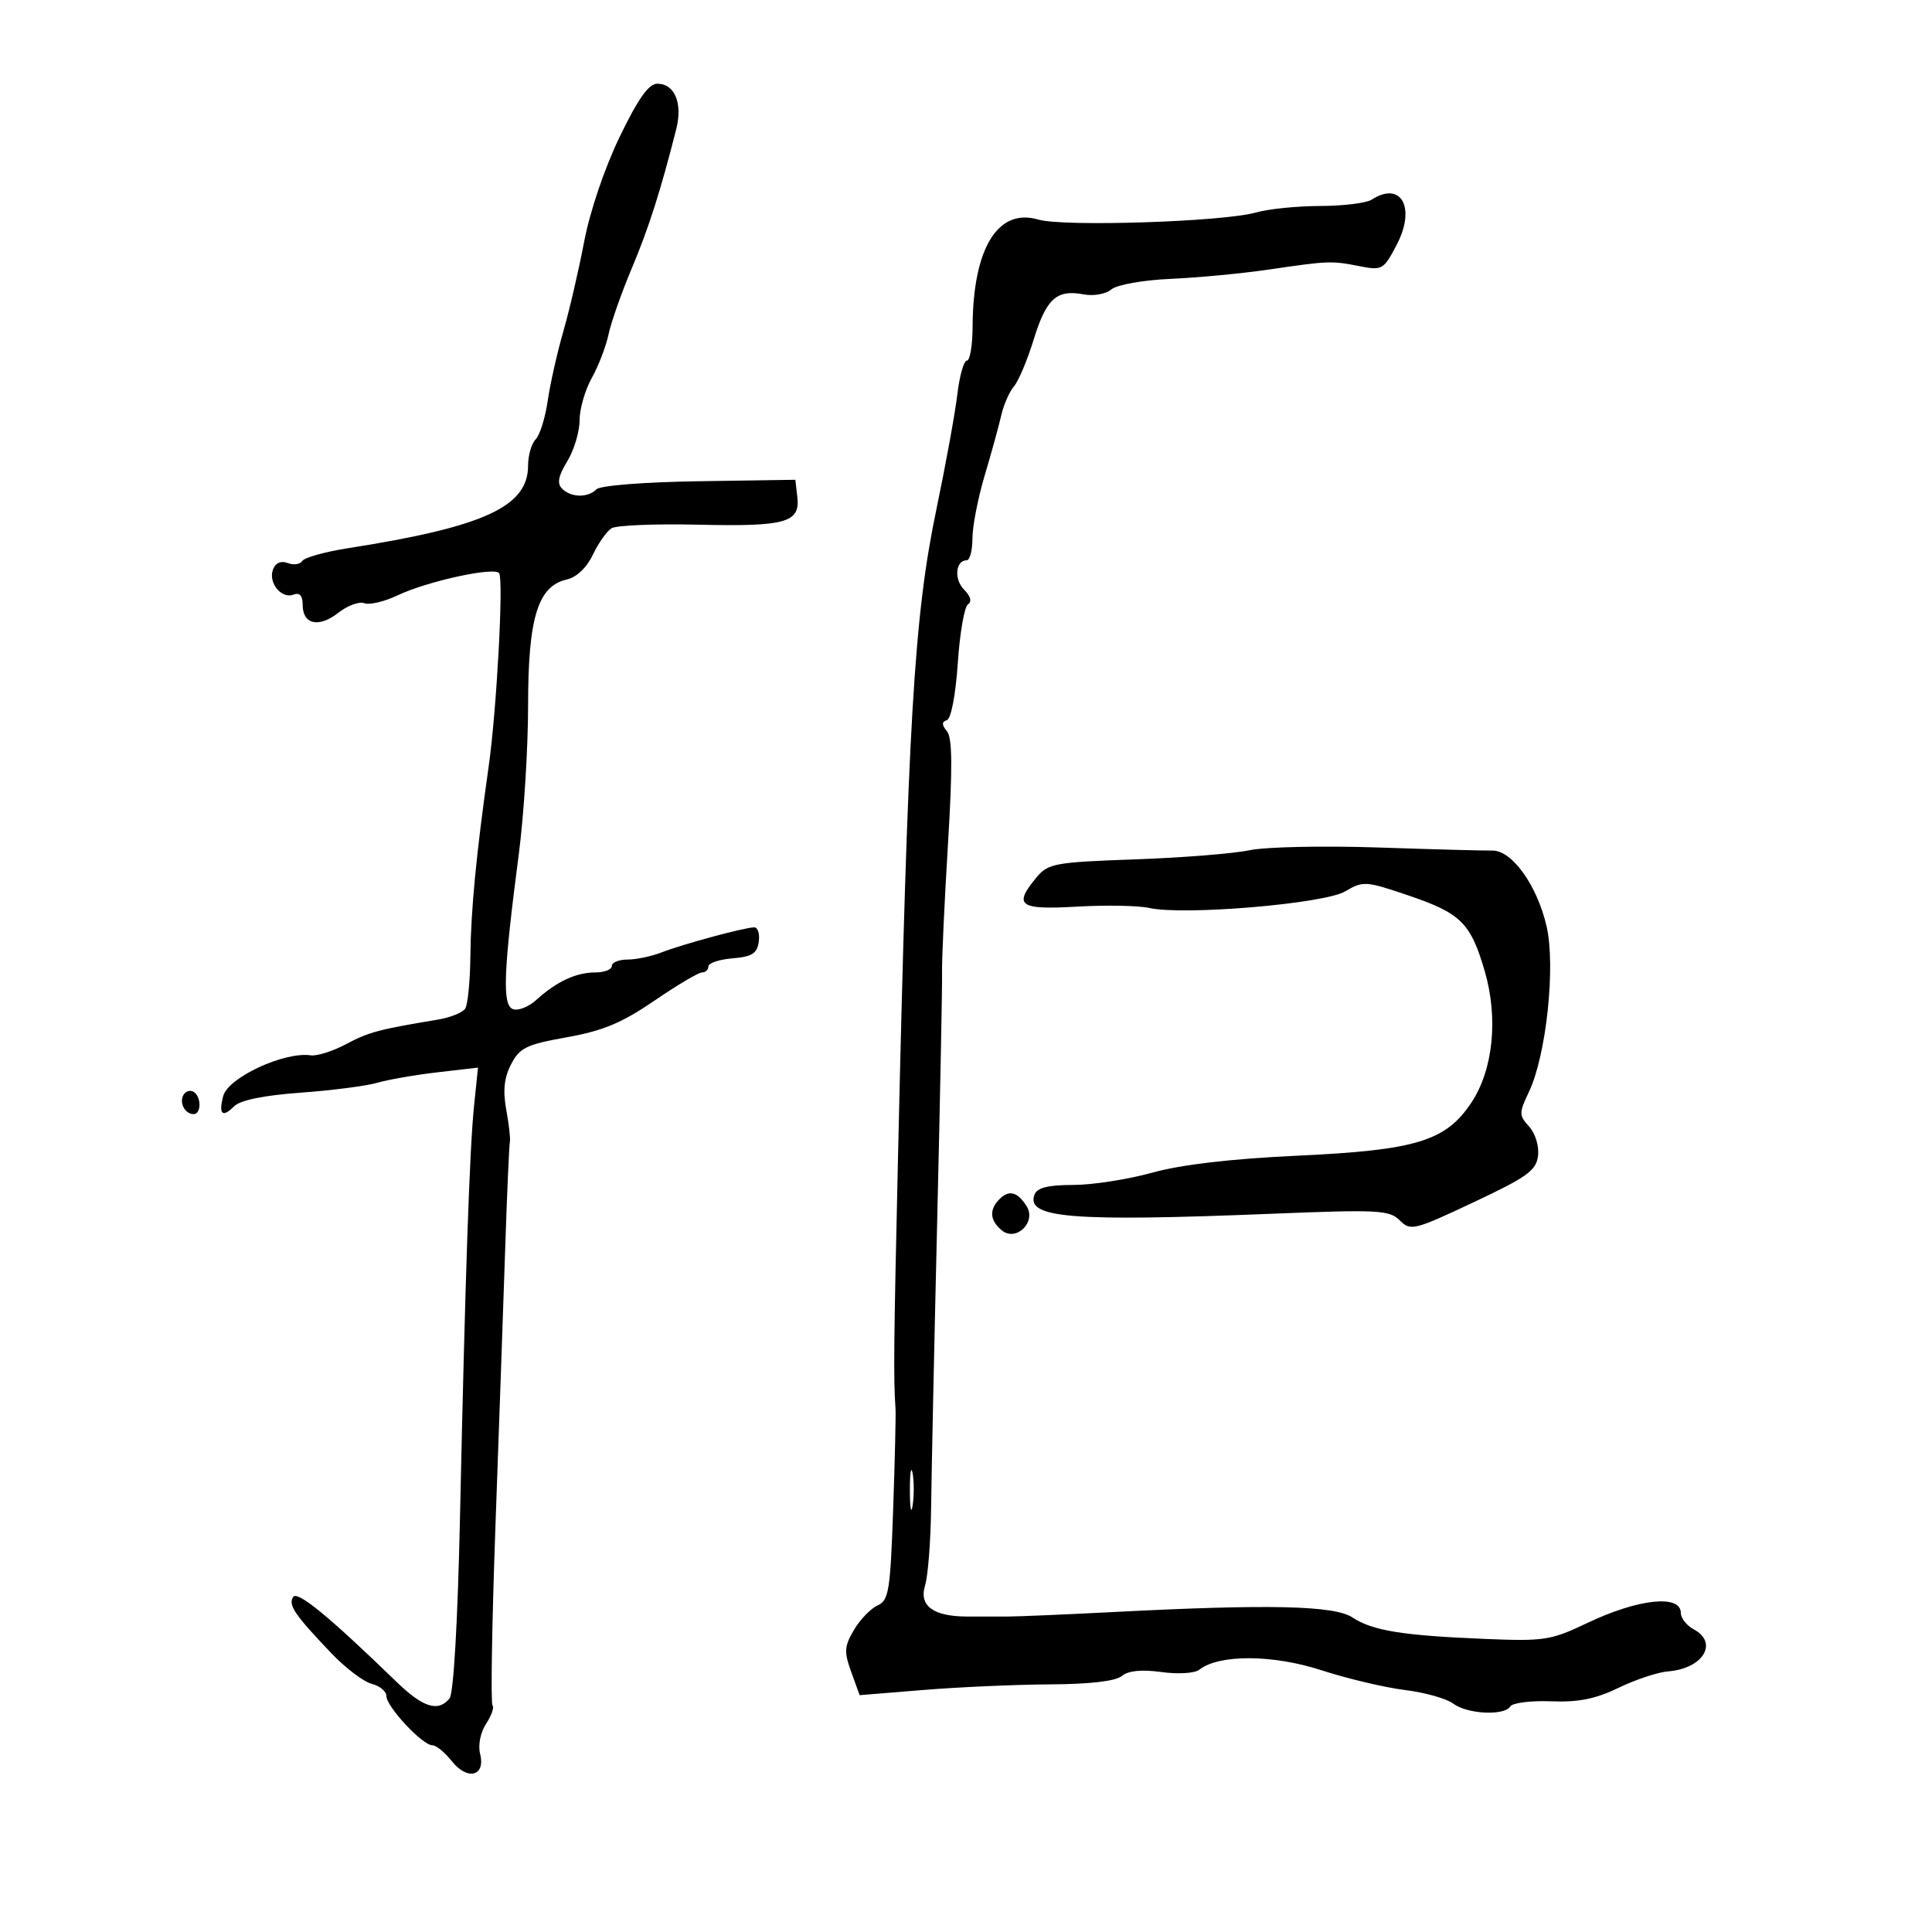 <svg xmlns="http://www.w3.org/2000/svg" width="300" height="300" viewBox="0 0 300 300" version="1.1">
	<path d="M 96.221 21.250 C 93.893 26.067, 91.600 32.829, 90.712 37.500 C 89.875 41.900, 88.412 48.200, 87.461 51.500 C 86.510 54.800, 85.422 59.648, 85.042 62.274 C 84.663 64.899, 83.823 67.577, 83.176 68.224 C 82.529 68.871, 82 70.704, 82 72.299 C 82 78.682, 75.182 81.808, 54.014 85.129 C 50.446 85.689, 47.260 86.579, 46.934 87.107 C 46.607 87.636, 45.592 87.781, 44.678 87.430 C 43.635 87.030, 42.786 87.394, 42.397 88.409 C 41.607 90.467, 43.699 93.053, 45.573 92.334 C 46.535 91.965, 47 92.483, 47 93.924 C 47 96.973, 49.511 97.530, 52.534 95.152 C 53.961 94.030, 55.778 93.361, 56.572 93.666 C 57.366 93.971, 59.700 93.419, 61.758 92.439 C 66.373 90.242, 76.859 87.963, 77.510 89.015 C 78.211 90.150, 77.117 110.296, 75.882 119 C 73.965 132.509, 73.109 141.386, 73.039 148.500 C 73.001 152.350, 72.639 156.004, 72.235 156.621 C 71.831 157.237, 69.925 158.003, 68 158.323 C 58.783 159.855, 57.248 160.265, 53.752 162.129 C 51.690 163.227, 49.215 164.012, 48.252 163.871 C 44.122 163.271, 35.410 167.325, 34.659 170.197 C 33.913 173.050, 34.527 173.616, 36.368 171.775 C 37.310 170.833, 40.978 170.084, 46.666 169.671 C 51.525 169.320, 56.888 168.627, 58.584 168.133 C 60.280 167.639, 64.492 166.907, 67.945 166.506 L 74.222 165.778 73.617 171.639 C 72.911 178.483, 72.248 197.847, 71.430 235.491 C 71.074 251.896, 70.434 262.977, 69.800 263.741 C 68.017 265.890, 65.690 265.150, 61.518 261.107 C 51.016 250.930, 46.152 246.944, 45.508 247.987 C 44.735 249.238, 45.766 250.752, 51.437 256.697 C 53.639 259.005, 56.466 261.151, 57.720 261.466 C 58.974 261.781, 60 262.638, 60 263.371 C 60 265.001, 65.594 271, 67.115 271 C 67.718 271, 69.081 272.105, 70.143 273.454 C 72.567 276.536, 75.424 275.827, 74.554 272.360 C 74.208 270.981, 74.596 269.020, 75.483 267.666 C 76.321 266.387, 76.768 265.101, 76.476 264.809 C 76.184 264.517, 76.391 251.953, 76.936 236.889 C 77.481 221.825, 78.162 202.432, 78.449 193.793 C 78.737 185.153, 79.063 177.728, 79.174 177.293 C 79.285 176.857, 79.033 174.628, 78.615 172.341 C 78.068 169.349, 78.279 167.362, 79.364 165.262 C 80.694 162.690, 81.725 162.191, 88.031 161.064 C 93.621 160.065, 96.593 158.823, 101.604 155.392 C 105.132 152.977, 108.465 151, 109.010 151 C 109.554 151, 110 150.577, 110 150.060 C 110 149.544, 111.688 148.981, 113.750 148.810 C 116.762 148.561, 117.563 148.057, 117.820 146.250 C 117.995 145.013, 117.680 144, 117.118 144 C 115.657 144, 106.011 146.609, 102.685 147.904 C 101.137 148.507, 98.774 149, 97.435 149 C 96.096 149, 95 149.450, 95 150 C 95 150.550, 93.845 151, 92.434 151 C 89.461 151, 86.414 152.418, 83.301 155.251 C 82.091 156.352, 80.444 157.001, 79.640 156.692 C 77.970 156.051, 78.167 150.946, 80.569 132.540 C 81.356 126.512, 82.001 116.162, 82.002 109.540 C 82.003 95.936, 83.515 91.010, 88 89.988 C 89.531 89.639, 91.105 88.146, 92.060 86.135 C 92.918 84.330, 94.223 82.480, 94.960 82.025 C 95.697 81.569, 101.745 81.321, 108.400 81.473 C 122.007 81.785, 124.269 81.155, 123.810 77.183 L 123.500 74.500 108.575 74.725 C 100.035 74.854, 93.211 75.389, 92.625 75.975 C 91.276 77.324, 88.680 77.280, 87.285 75.885 C 86.464 75.064, 86.675 73.941, 88.081 71.635 C 89.132 69.911, 89.994 67.051, 89.996 65.280 C 89.998 63.510, 90.846 60.554, 91.880 58.713 C 92.915 56.871, 94.089 53.820, 94.491 51.932 C 94.892 50.045, 96.516 45.426, 98.100 41.669 C 100.718 35.459, 102.586 29.612, 105.003 20.065 C 106.027 16.020, 104.773 13, 102.070 13 C 100.729 13, 99.096 15.304, 96.221 21.250 M 213 31 C 212.175 31.533, 208.572 31.976, 204.993 31.985 C 201.415 31.993, 196.917 32.450, 194.997 33.001 C 189.981 34.439, 165.115 35.246, 161.231 34.096 C 154.948 32.236, 151.079 38.548, 151.024 50.750 C 151.011 53.638, 150.612 56, 150.138 56 C 149.663 56, 148.995 58.362, 148.653 61.250 C 148.311 64.138, 146.856 72.125, 145.421 79 C 141.927 95.732, 140.985 111.681, 139.424 180.500 C 138.774 209.182, 138.728 213.929, 139.055 218.750 C 139.120 219.713, 138.954 226.785, 138.686 234.466 C 138.247 247.034, 138.005 248.519, 136.269 249.293 C 135.208 249.766, 133.561 251.473, 132.609 253.085 C 131.099 255.641, 131.044 256.479, 132.180 259.620 L 133.483 263.223 143.491 262.410 C 148.996 261.963, 157.817 261.575, 163.092 261.548 C 169.232 261.517, 173.229 261.050, 174.196 260.249 C 175.203 259.416, 177.254 259.210, 180.340 259.633 C 182.961 259.992, 185.521 259.833, 186.236 259.267 C 189.268 256.866, 197.629 256.899, 205.153 259.343 C 209.194 260.655, 215.037 262.041, 218.138 262.423 C 221.239 262.804, 224.614 263.751, 225.638 264.526 C 227.810 266.171, 233.595 266.464, 234.515 264.977 C 234.862 264.414, 237.710 264.054, 240.842 264.178 C 245.094 264.346, 247.752 263.814, 251.335 262.080 C 253.974 260.802, 257.438 259.654, 259.033 259.529 C 264.449 259.103, 266.892 255.083, 263 253 C 261.900 252.411, 261 251.270, 261 250.465 C 261 247.540, 254.382 248.249, 246.462 252.023 C 240.796 254.722, 239.809 254.874, 230.462 254.486 C 217.711 253.957, 213.103 253.207, 210 251.154 C 207.200 249.301, 197.032 249.069, 173 250.310 C 165.575 250.693, 158.150 251.011, 156.500 251.015 C 154.850 251.020, 152.011 251.020, 150.192 251.016 C 144.897 251.003, 142.665 249.350, 143.649 246.168 C 144.103 244.701, 144.523 239.225, 144.584 234 C 144.644 228.775, 145.069 208.750, 145.528 189.500 C 145.987 170.250, 146.326 152.925, 146.281 151 C 146.237 149.075, 146.647 140.171, 147.192 131.213 C 147.920 119.248, 147.883 114.563, 147.050 113.560 C 146.216 112.555, 146.213 112.096, 147.037 111.821 C 147.684 111.605, 148.398 107.863, 148.725 102.974 C 149.037 98.313, 149.749 94.203, 150.308 93.841 C 150.943 93.429, 150.717 92.574, 149.705 91.562 C 148.107 89.965, 148.369 87, 150.107 87 C 150.598 87, 151 85.472, 151 83.605 C 151 81.738, 151.853 77.351, 152.895 73.855 C 153.937 70.360, 155.097 66.150, 155.473 64.500 C 155.848 62.850, 156.736 60.825, 157.444 60 C 158.153 59.175, 159.536 55.892, 160.517 52.704 C 162.468 46.372, 164.086 44.911, 168.266 45.711 C 169.804 46.005, 171.699 45.665, 172.575 44.938 C 173.456 44.206, 177.485 43.492, 181.819 43.300 C 186.043 43.113, 192.875 42.465, 197 41.860 C 206.372 40.485, 206.710 40.472, 211.137 41.337 C 214.630 42.020, 214.856 41.888, 216.896 37.976 C 219.893 32.226, 217.562 28.052, 213 31 M 194.017 132.026 C 191.551 132.548, 183.539 133.186, 176.213 133.444 C 163.839 133.879, 162.756 134.075, 160.979 136.206 C 157.297 140.622, 158.223 141.302, 167.212 140.782 C 171.728 140.520, 176.791 140.613, 178.462 140.988 C 183.790 142.183, 205.618 140.338, 208.870 138.418 C 211.660 136.770, 212.050 136.794, 218.638 139.024 C 226.842 141.801, 228.364 143.305, 230.544 150.786 C 232.675 158.098, 231.871 166.074, 228.488 171.193 C 224.532 177.179, 219.914 178.596, 201.598 179.448 C 191.165 179.933, 183.463 180.830, 178.914 182.091 C 175.125 183.141, 169.593 184, 166.620 184 C 162.762 184, 161.051 184.425, 160.644 185.485 C 159.238 189.149, 166.390 189.728, 197.549 188.469 C 214.019 187.804, 215.751 187.894, 217.355 189.498 C 219.032 191.175, 219.558 191.047, 228.807 186.693 C 237.137 182.772, 238.546 181.757, 238.825 179.477 C 239.009 177.978, 238.409 176.004, 237.447 174.941 C 235.851 173.178, 235.849 172.838, 237.416 169.536 C 240.112 163.854, 241.583 150.039, 240.152 143.838 C 238.679 137.457, 234.771 132.011, 231.710 132.075 C 230.495 132.100, 222.525 131.886, 214 131.598 C 205.475 131.311, 196.483 131.503, 194.017 132.026 M 28.510 169.984 C 27.773 171.177, 28.709 173, 30.059 173 C 31.276 173, 31.284 170.293, 30.069 169.543 C 29.557 169.226, 28.856 169.425, 28.510 169.984 M 155.213 186.188 C 153.572 187.828, 153.688 189.496, 155.550 191.042 C 157.768 192.882, 160.974 189.767, 159.412 187.291 C 158.007 185.064, 156.684 184.716, 155.213 186.188 M 141.286 231.500 C 141.294 234.250, 141.488 235.256, 141.718 233.736 C 141.947 232.216, 141.941 229.966, 141.704 228.736 C 141.467 227.506, 141.279 228.750, 141.286 231.500" stroke="none" fill="black" fill-rule="evenodd"/>
</svg>